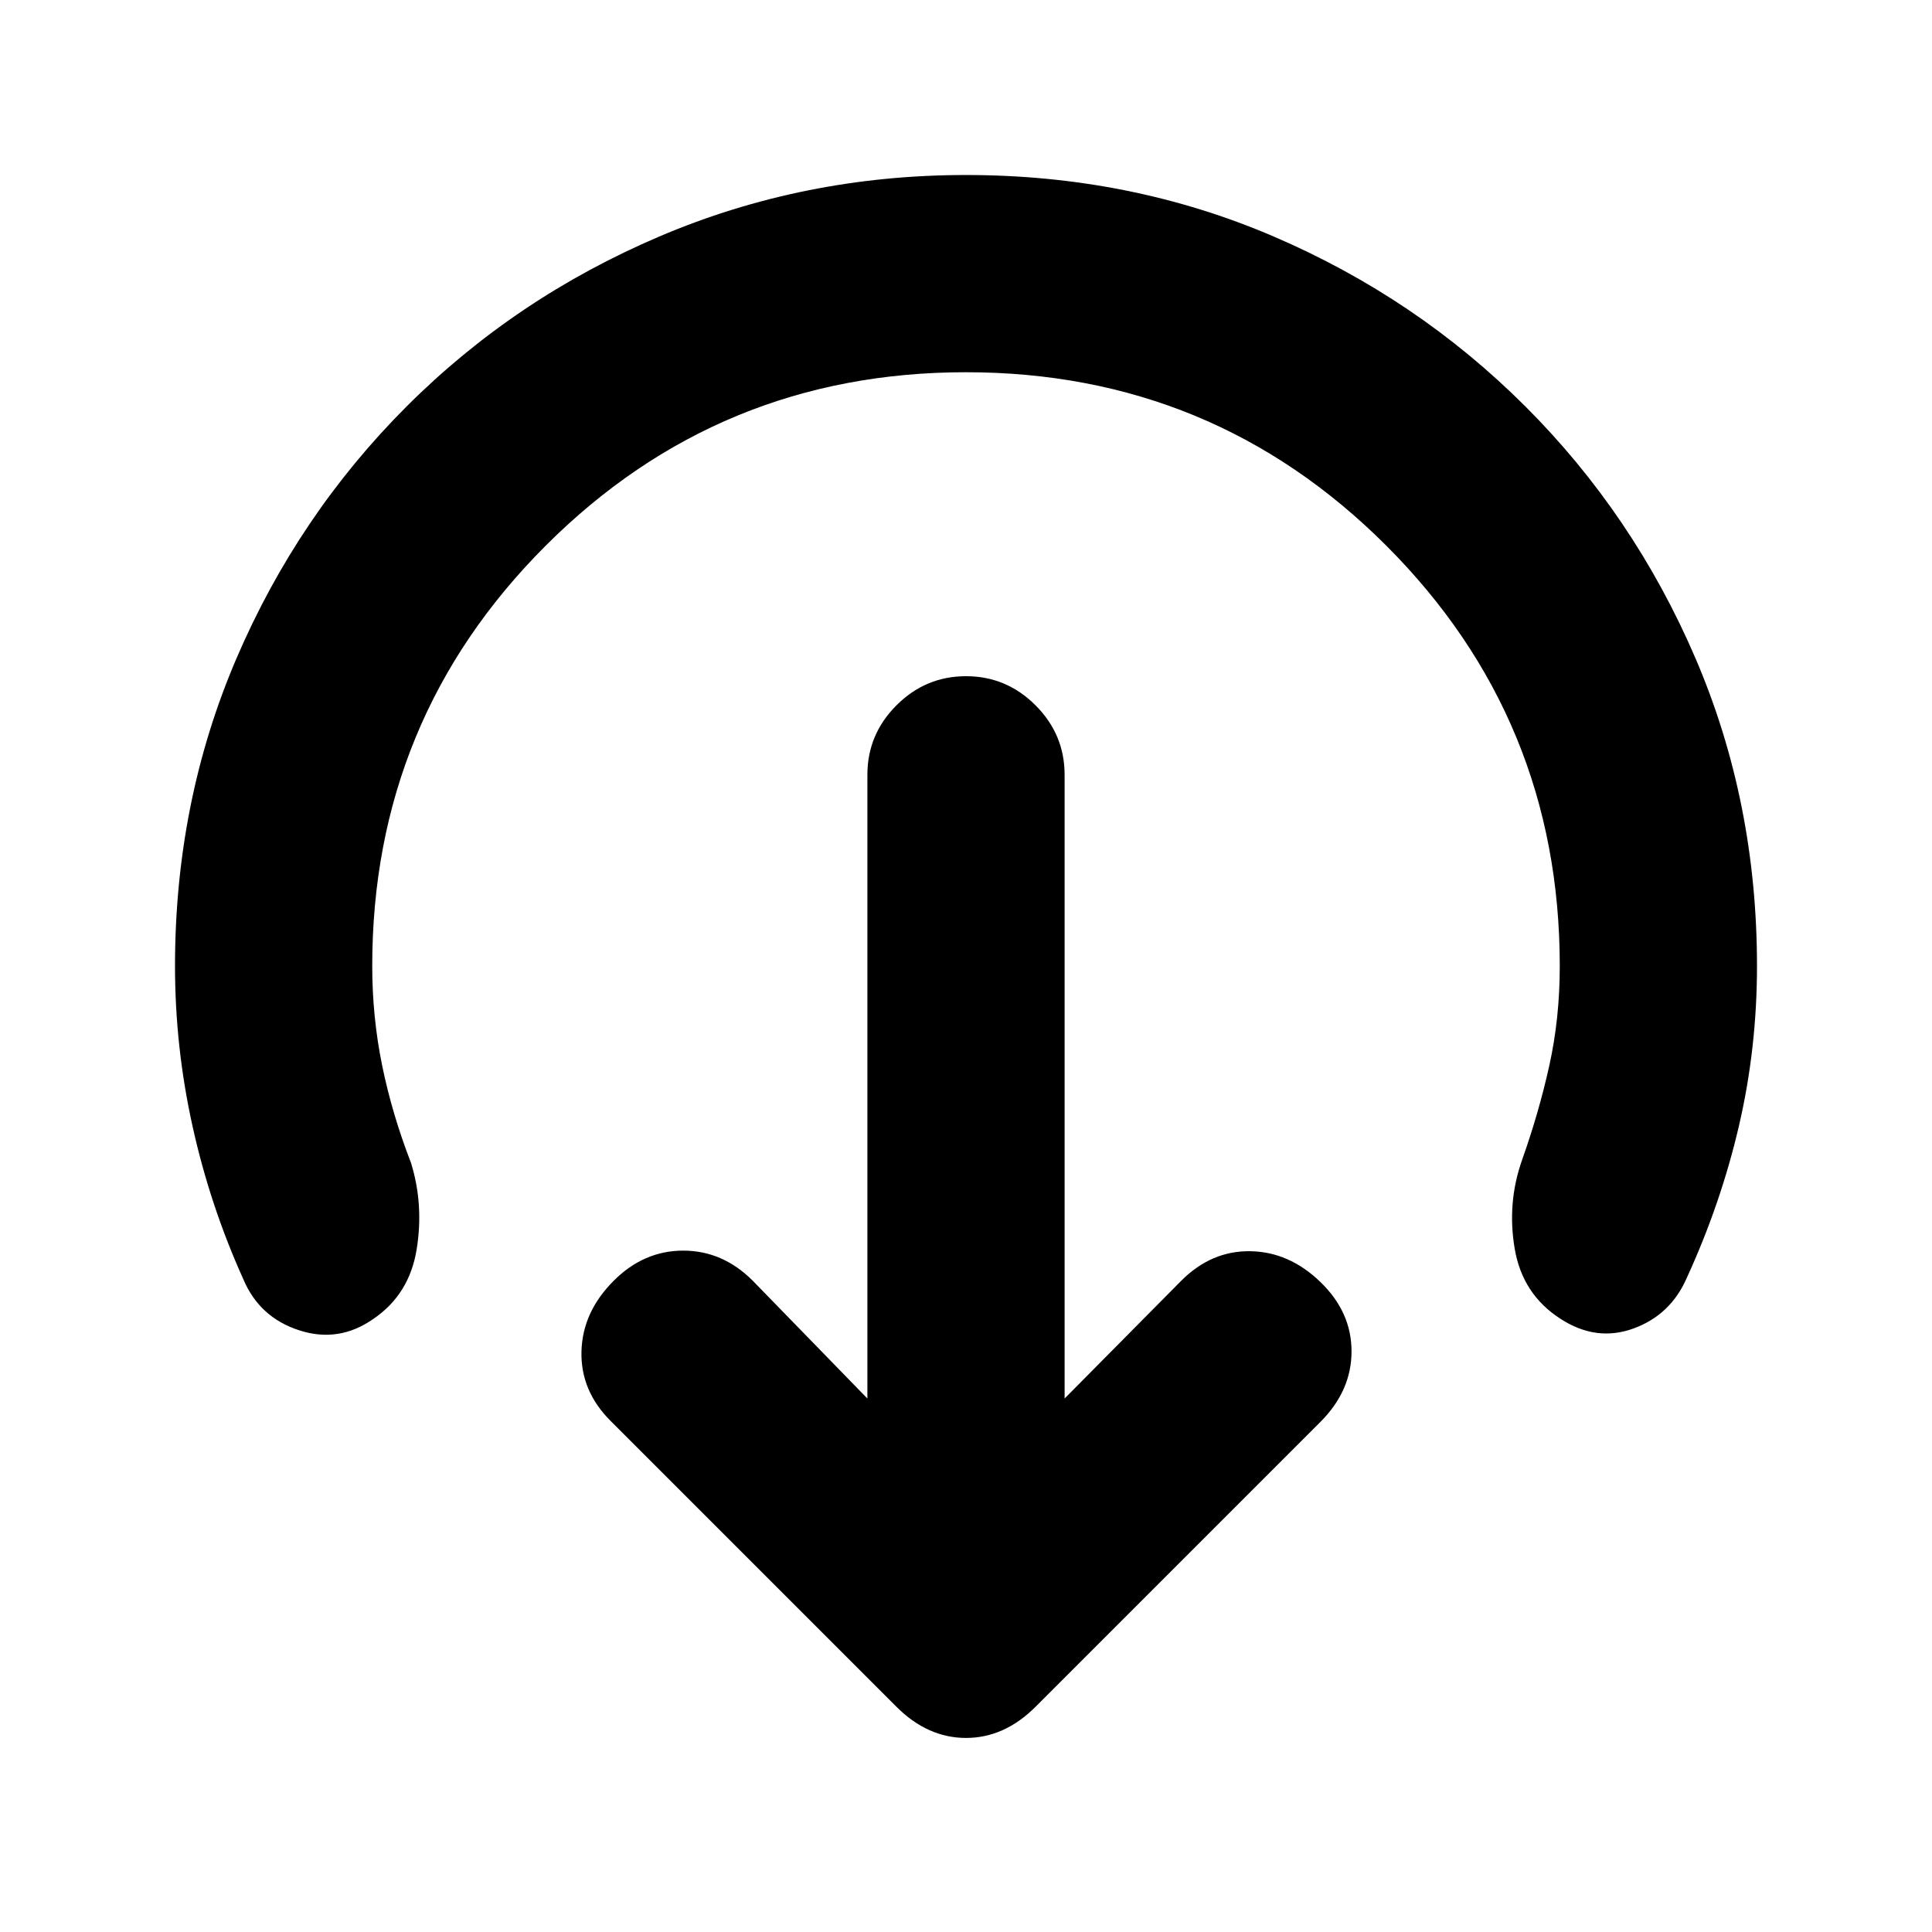 <svg xmlns="http://www.w3.org/2000/svg" height="20" viewBox="0 -960 960 960" width="20"><path d="m529-265.09 57.96-58.52q14.95-14.96 34.26-14.67 19.3.28 34.82 15.24 15.53 14.95 15.53 34.54t-15.53 35.11L514.61-111.96Q499.09-96.43 480-96.43t-34.61-15.53l-142-142q-14.96-14.95-14.46-34.54t16.03-35.11q14.95-14.96 34.54-14.96t34.54 14.96L431-265.09V-575q0-20.09 14.46-34.54Q459.91-624 480-624t34.54 14.46Q529-595.09 529-575v309.91Zm-49-509.95q-122.65 0-208.85 86.19-86.19 86.2-86.19 208.85 0 25.39 4.95 49.56 4.96 24.18 14.31 48.26 6.43 20.79 2.8 43.07t-21.41 34.41q-17.22 12.13-36.96 5.72-19.74-6.41-27.74-25.37-16.48-36.48-25.21-75.89-8.74-39.41-8.74-79.76 0-81.7 30.56-152.89Q148.09-704.09 202-758q53.91-53.91 125.61-84.48Q399.3-873.04 480-873.04q81.7 0 152.89 30.56Q704.09-811.91 758-758q53.91 53.91 84.48 125.11Q873.04-561.7 873.04-480q0 40.78-8.95 79.35-8.96 38.56-25.87 75.47-8 18.53-26.52 25.29-18.53 6.76-36.31-4.81-18.91-12.13-22.76-34.91-3.85-22.78 3.72-44.13 8.35-23.52 13.52-46.91 5.17-23.39 5.17-49.35 0-122.65-86.19-208.85-86.2-86.19-208.85-86.19Z"/></svg>